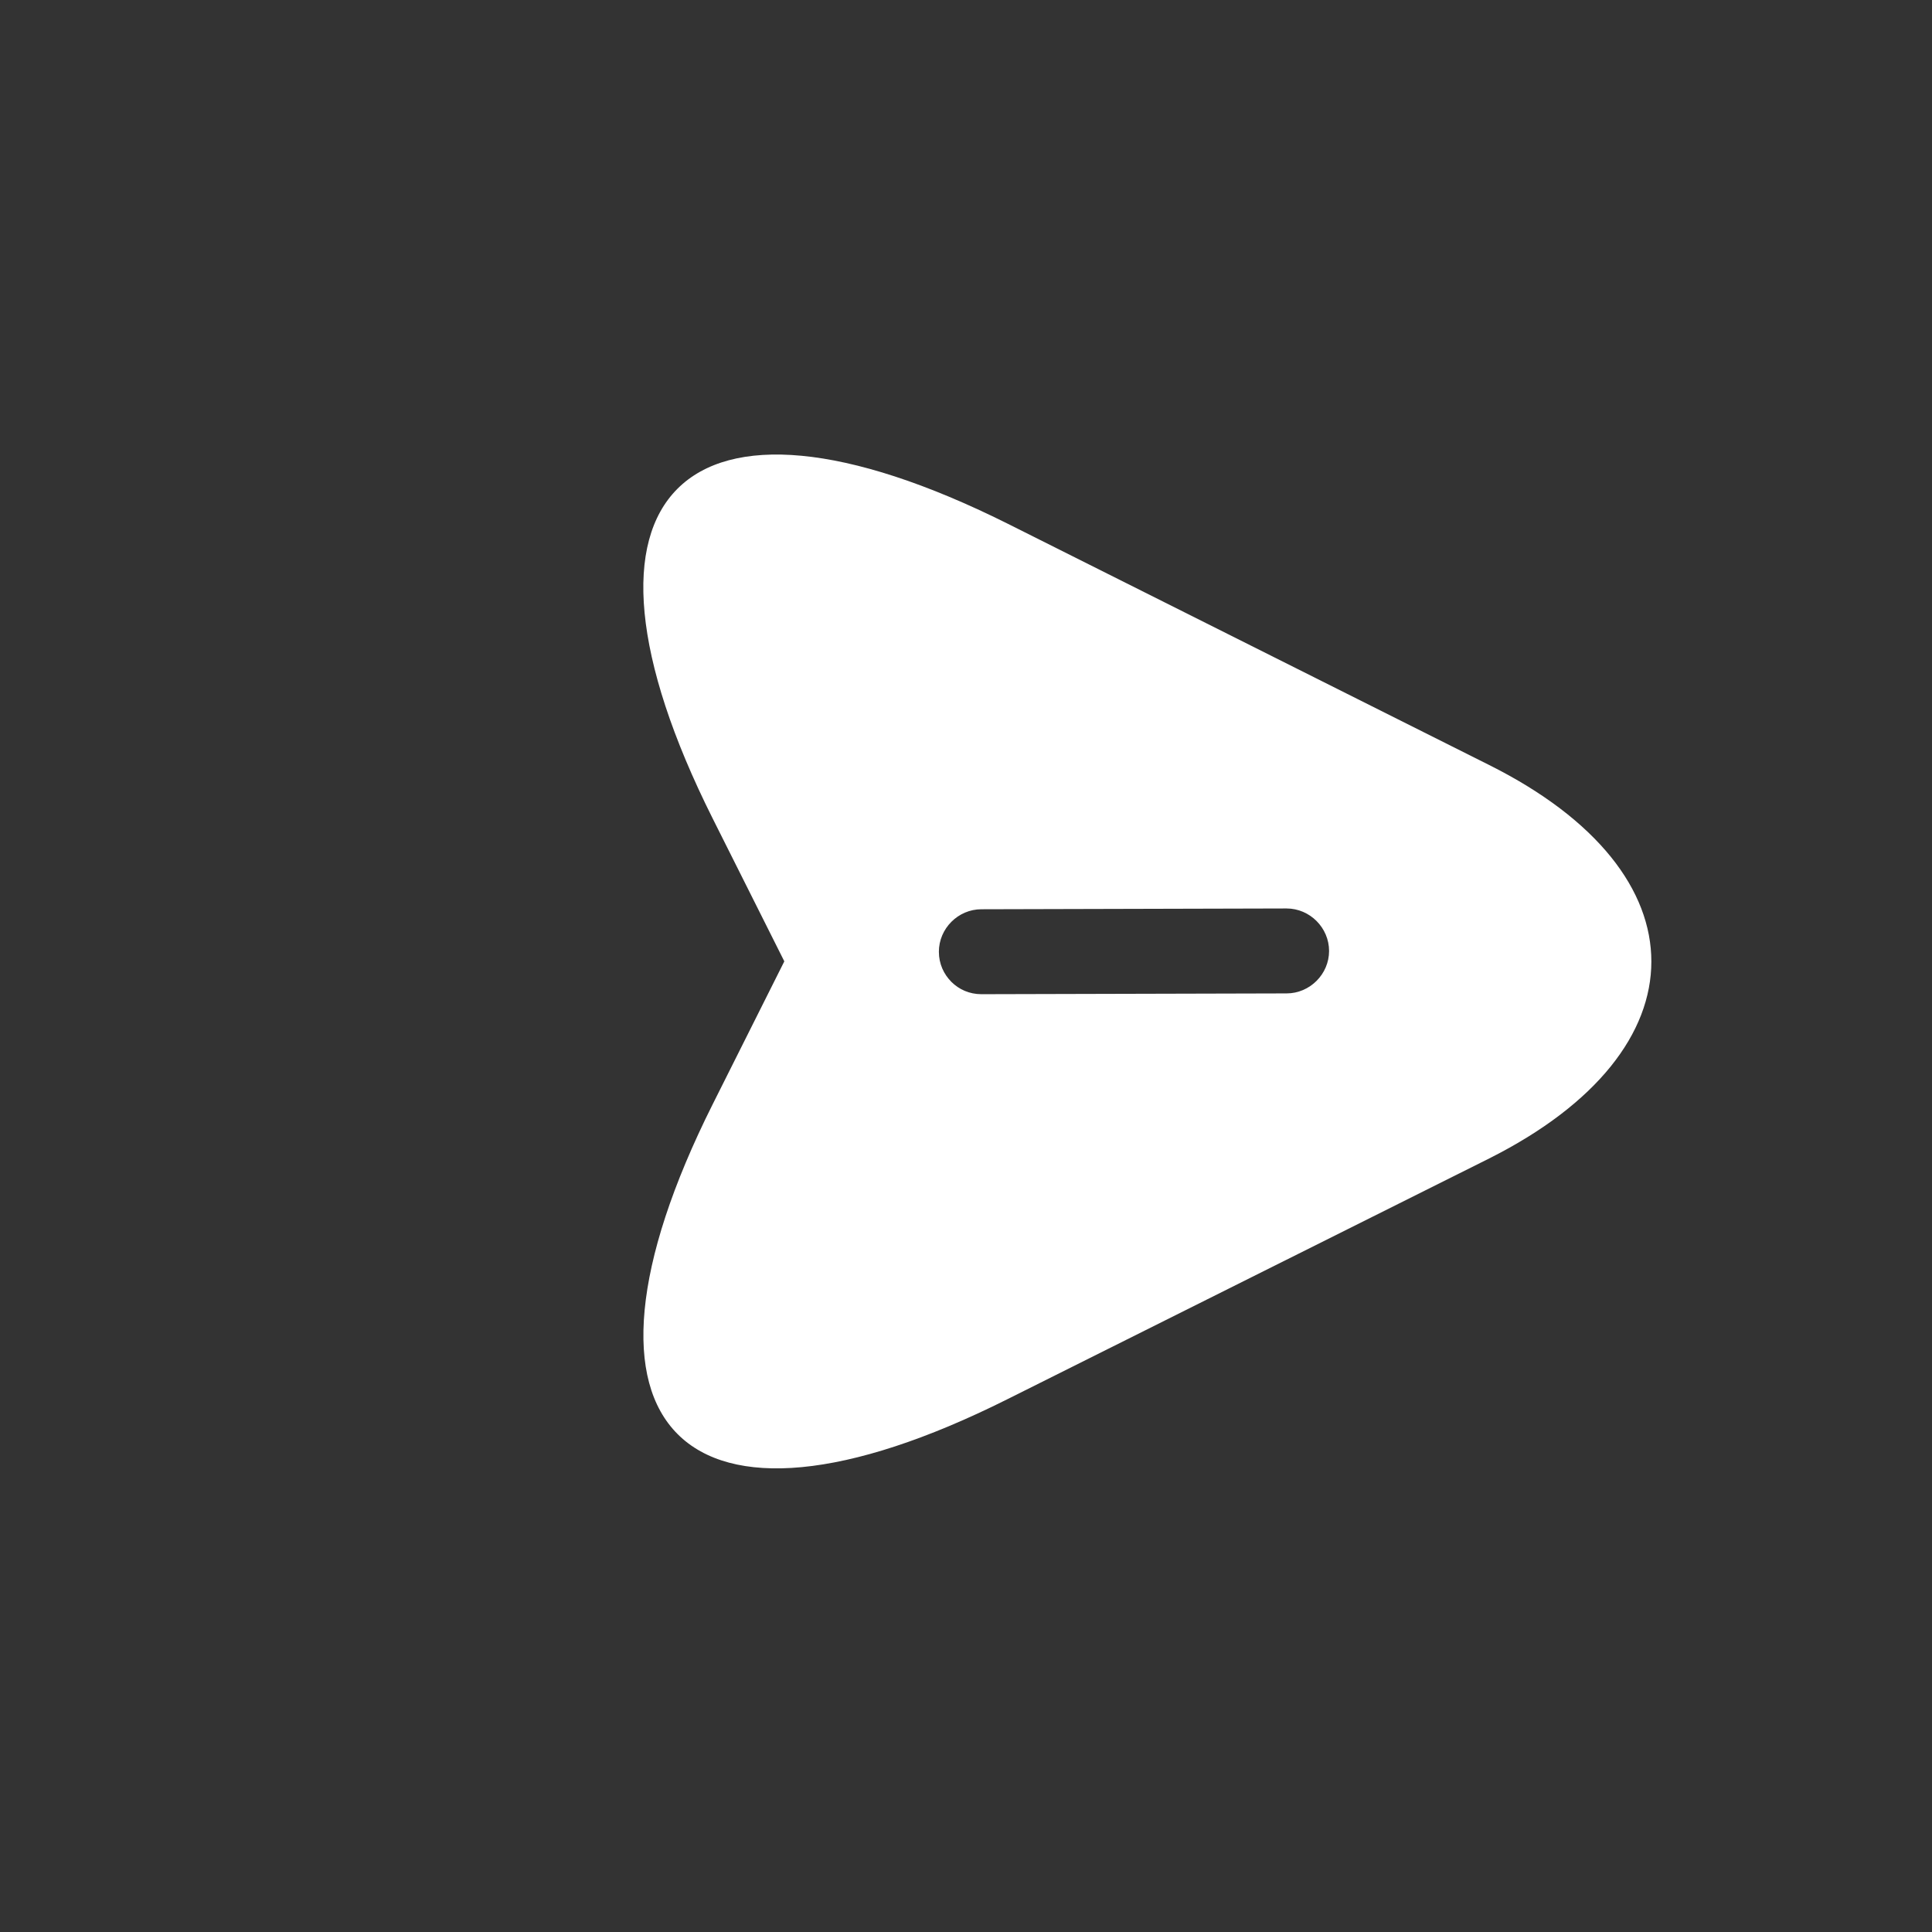 <svg width="27" height="27" viewBox="0 0 27 27" fill="none" xmlns="http://www.w3.org/2000/svg">
<rect x="0" y="0" width="27" height="27" fill="#333333" stroke="none"/>
<path d="M20.813 10.692L14.079 7.317C9.544 5.055 7.691 6.908 9.959 11.437L10.961 13.435L9.959 15.434C7.691 19.962 9.55 21.821 14.079 19.554L20.813 16.189C23.83 14.672 23.836 12.204 20.813 10.692ZM17.98 13.883L13.715 13.894C13.547 13.894 13.401 13.827 13.295 13.721C13.189 13.614 13.121 13.469 13.121 13.301C13.121 12.976 13.39 12.707 13.715 12.707L17.98 12.696C18.305 12.696 18.574 12.965 18.574 13.29C18.574 13.614 18.305 13.883 17.98 13.883Z" fill="white"/>
</svg>
